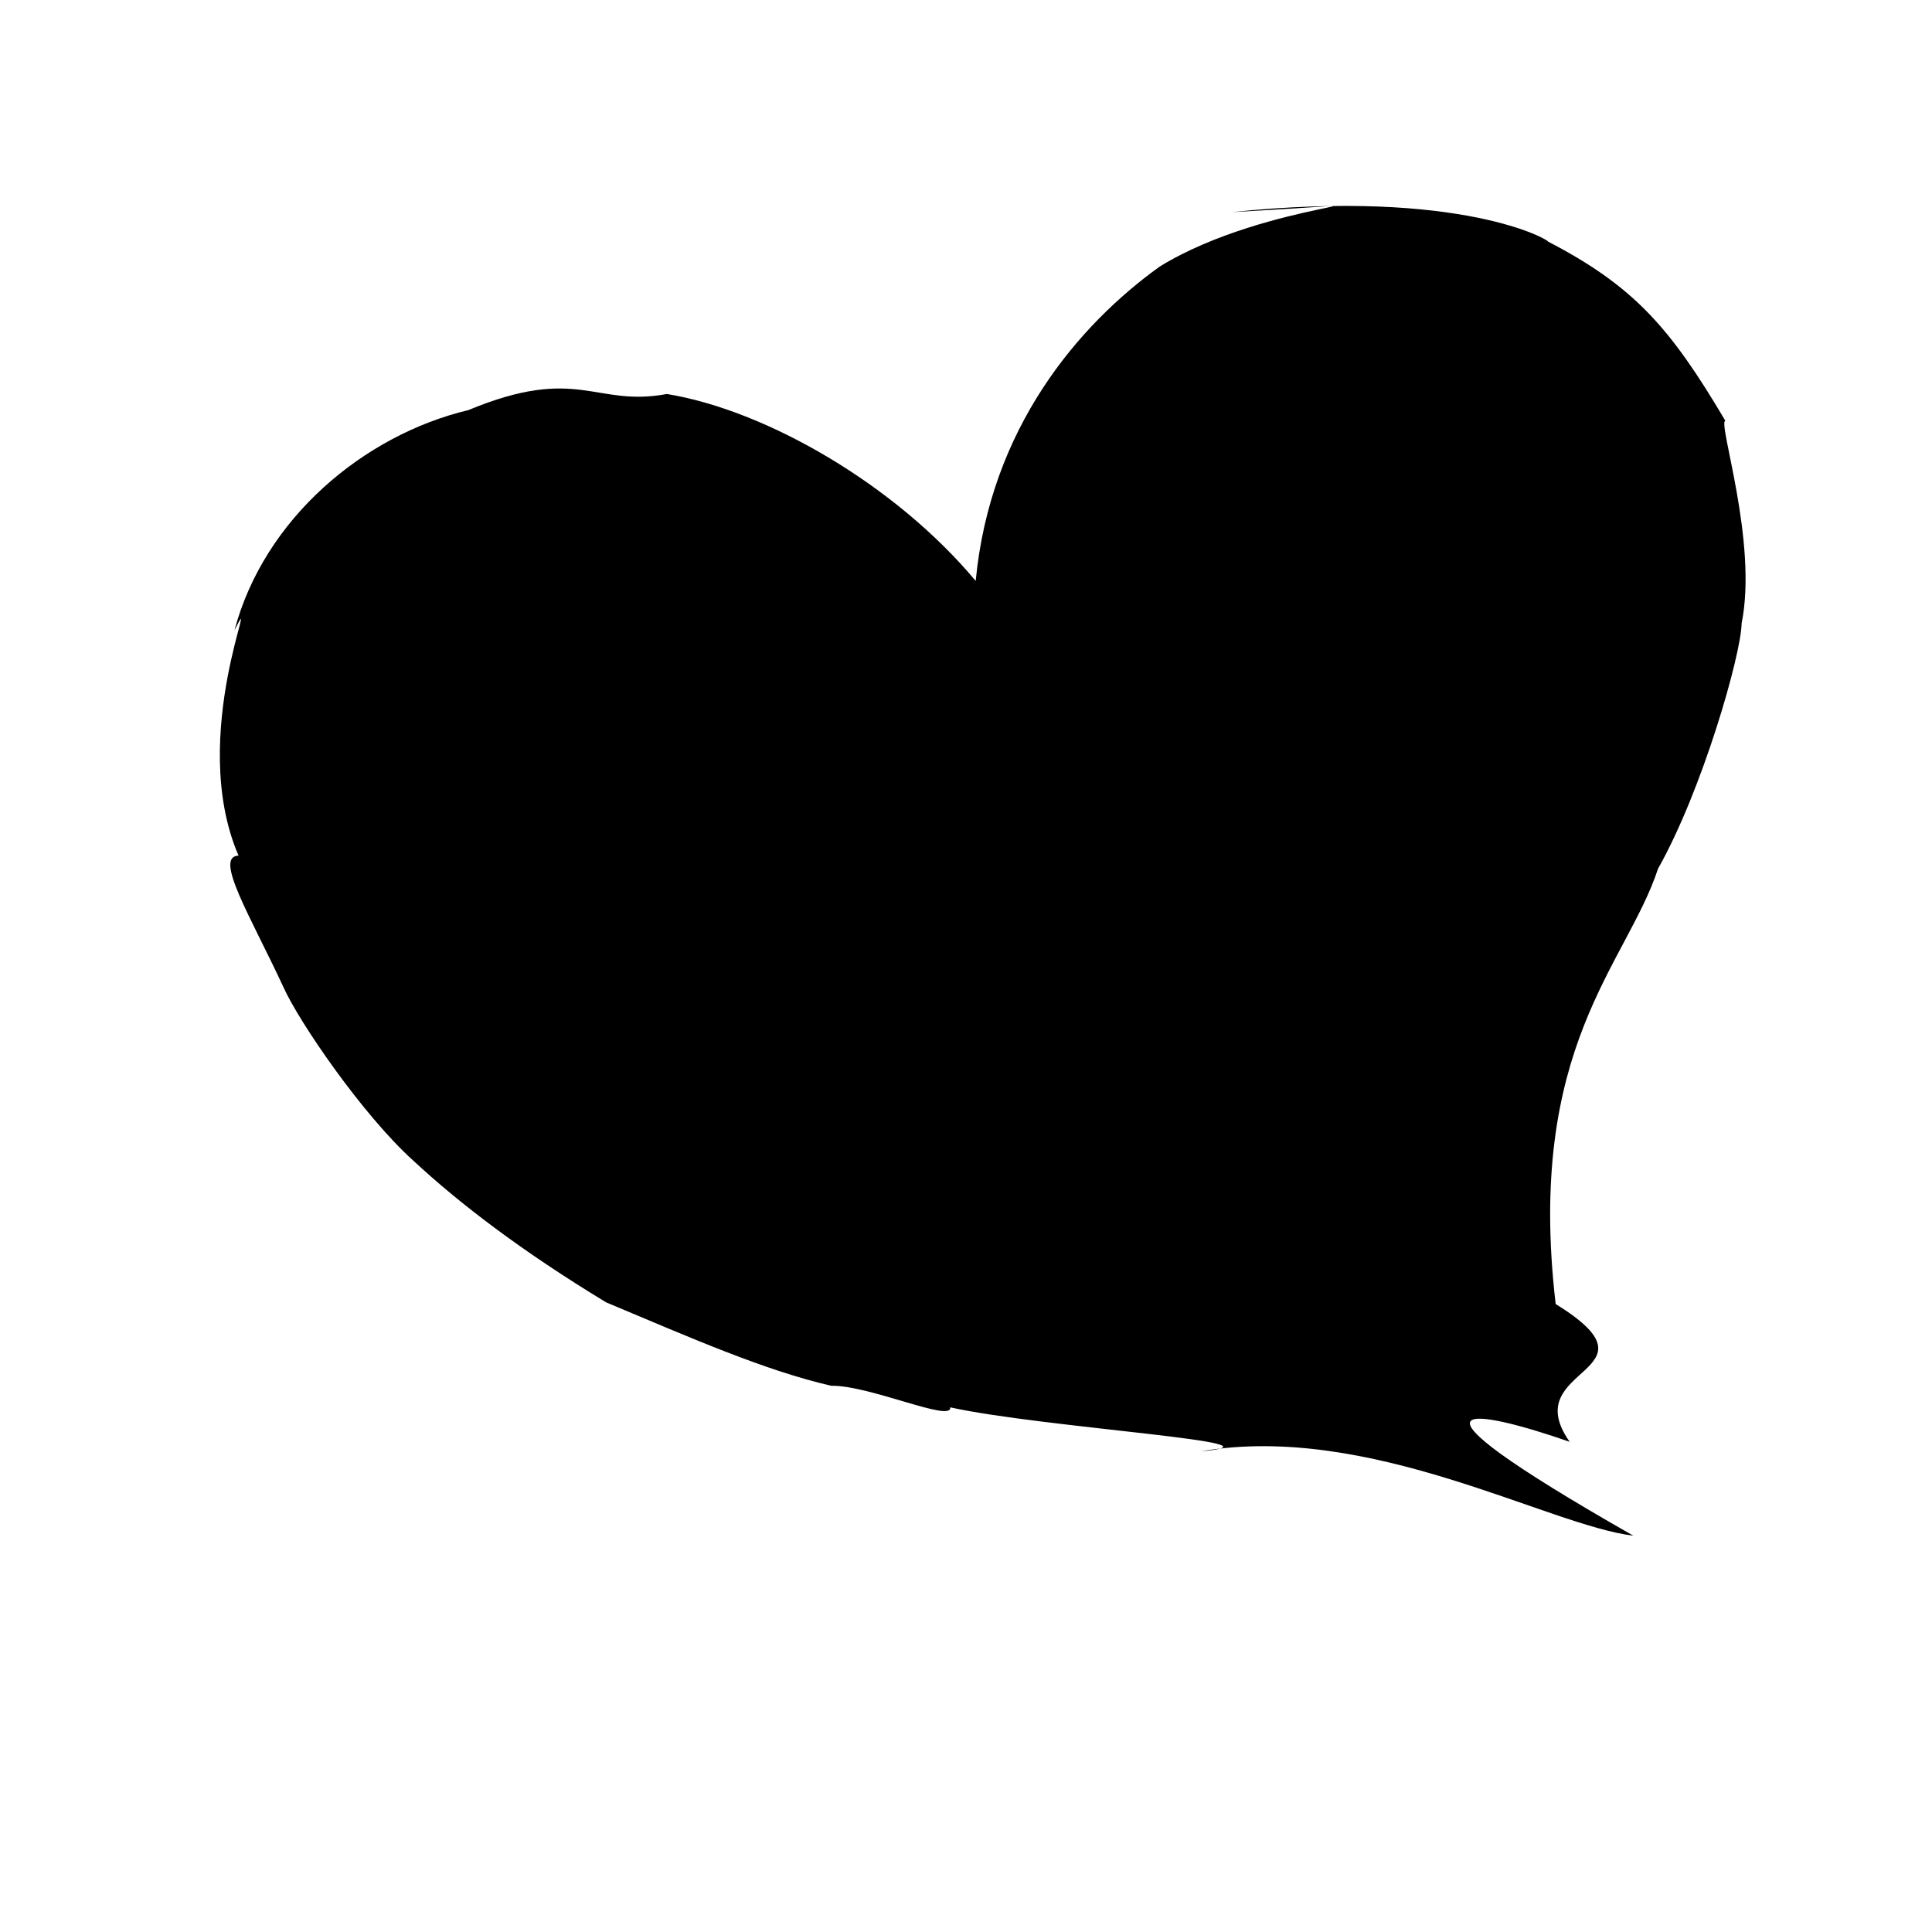 <?xml version="1.0" ?>
<svg xmlns="http://www.w3.org/2000/svg" version="1.1" width="100" height="100">
  <defs/>
  <g>
    <path d="M 12.138 32.618 C 13.607 29.751 9.648 38.039 12.347 44.287 C 11.048 44.328 12.967 47.423 14.684 51.123 C 15.464 52.865 18.767 57.716 21.411 60.091 C 23.765 62.278 26.985 64.749 31.372 67.409 C 35.875 69.301 39.608 70.939 43.024 71.728 C 44.99 71.689 49.294 73.648 49.183 72.844 C 54.051 73.916 67.287 74.671 62.146 75.122 C 70.881 73.613 80.119 78.95 84.542 79.488 C 71.078 71.818 76.607 73.014 81.246 74.628 C 78.45 70.675 86.348 71.104 80.521 67.495 C 78.967 54.199 84.193 49.924 85.819 44.965 C 88.131 40.867 90.126 33.849 90.145 32.27 C 90.998 28.061 88.9 21.864 89.301 21.774 C 86.473 16.999 84.615 14.833 80.114 12.497 C 80.235 12.459 75.692 9.746 63.749 10.98 C 74.89 10.38 65.676 10.308 60.025 13.798 C 55.801 16.835 51.251 22.183 50.502 30.069 C 46.338 25.085 39.661 21.234 34.518 20.393 C 30.785 21.089 29.931 18.866 24.245 21.226 C 18.835 22.517 13.682 26.832 12.138 32.618" stroke-width="0.0" fill="rgb(0, 0, 0)" opacity="1.0" stroke="rgb(0, 0, 0)" stroke-opacity="1.0" stroke-linecap="round" stroke-linejoin="round"/>
  </g>
</svg>
